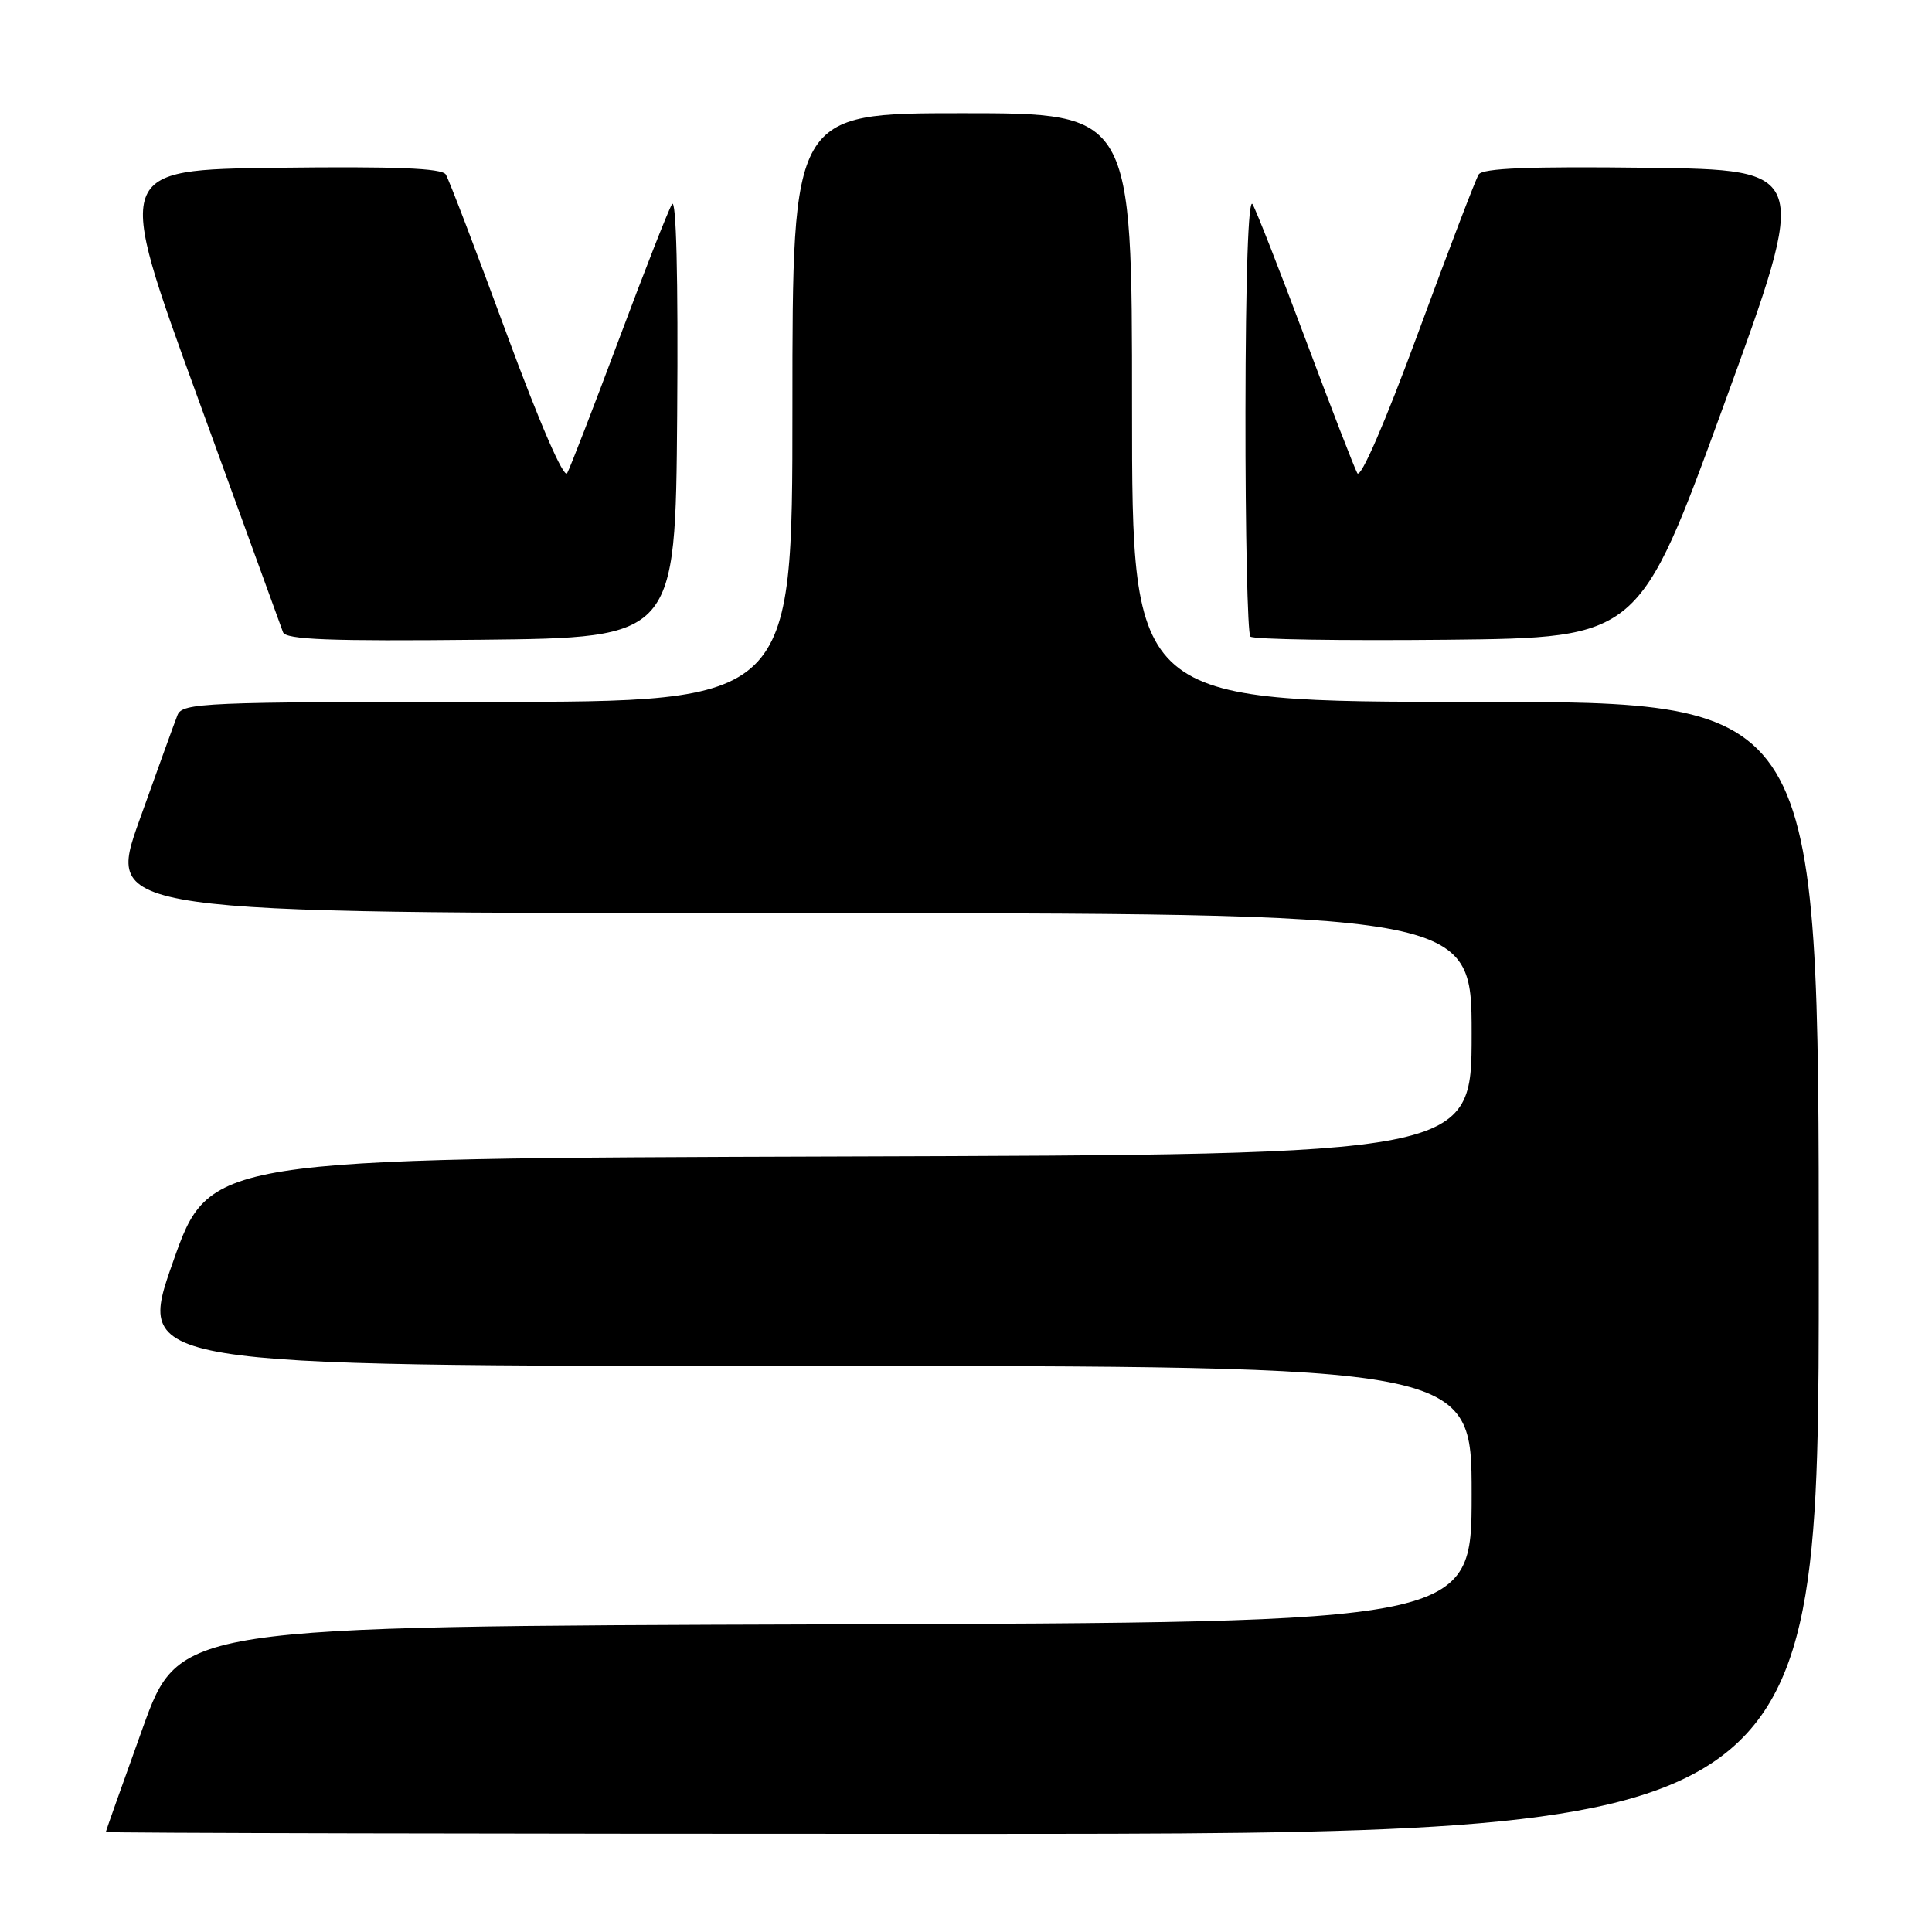 <?xml version="1.0" encoding="UTF-8" standalone="no"?>
<!DOCTYPE svg PUBLIC "-//W3C//DTD SVG 1.1//EN" "http://www.w3.org/Graphics/SVG/1.1/DTD/svg11.dtd" >
<svg xmlns="http://www.w3.org/2000/svg" xmlns:xlink="http://www.w3.org/1999/xlink" version="1.1" viewBox="0 0 256 256">
 <g >
 <path fill="currentColor"
d=" M 241.00 168.00 C 241.00 93.00 241.00 93.00 195.50 93.00 C 150.00 93.00 150.00 93.00 150.00 54.00 C 150.00 15.00 150.00 15.00 127.50 15.00 C 105.00 15.00 105.00 15.00 105.00 54.00 C 105.00 93.00 105.00 93.00 64.61 93.00 C 27.07 93.00 24.16 93.12 23.52 94.75 C 23.14 95.71 20.86 102.01 18.45 108.75 C 14.09 121.00 14.09 121.00 104.54 121.00 C 195.00 121.00 195.00 121.00 195.00 136.99 C 195.00 152.99 195.00 152.99 111.38 153.24 C 27.75 153.50 27.75 153.50 22.91 167.25 C 18.07 181.00 18.07 181.00 106.53 181.00 C 195.00 181.00 195.00 181.00 195.00 197.99 C 195.00 214.99 195.00 214.99 109.38 215.24 C 23.76 215.50 23.76 215.50 18.90 229.00 C 16.23 236.43 14.03 242.61 14.02 242.75 C 14.01 242.89 65.07 243.00 127.50 243.00 C 241.00 243.00 241.00 243.00 241.00 168.00 Z  M 89.73 55.00 C 89.87 36.71 89.61 26.09 89.04 27.06 C 88.53 27.91 85.37 35.99 82.00 45.00 C 78.63 54.01 75.55 61.98 75.15 62.70 C 74.71 63.48 71.48 56.03 67.10 44.14 C 63.08 33.21 59.47 23.75 59.07 23.12 C 58.56 22.28 52.30 22.04 36.78 22.23 C 15.21 22.50 15.21 22.50 26.13 52.50 C 32.14 69.00 37.25 83.07 37.50 83.77 C 37.85 84.75 43.63 84.98 63.73 84.77 C 89.50 84.50 89.50 84.50 89.73 55.00 Z  M 228.48 53.50 C 239.78 22.50 239.78 22.50 218.21 22.23 C 202.70 22.04 196.44 22.28 195.93 23.12 C 195.53 23.75 191.92 33.21 187.90 44.14 C 183.52 56.03 180.29 63.48 179.85 62.70 C 179.45 61.98 176.37 54.01 173.00 45.00 C 169.63 35.99 166.47 27.91 165.97 27.06 C 165.41 26.09 165.05 36.62 165.03 54.58 C 165.01 70.58 165.31 83.97 165.68 84.35 C 166.06 84.73 177.80 84.91 191.77 84.77 C 217.18 84.50 217.18 84.50 228.48 53.50 Z "/>
</g>
</svg>